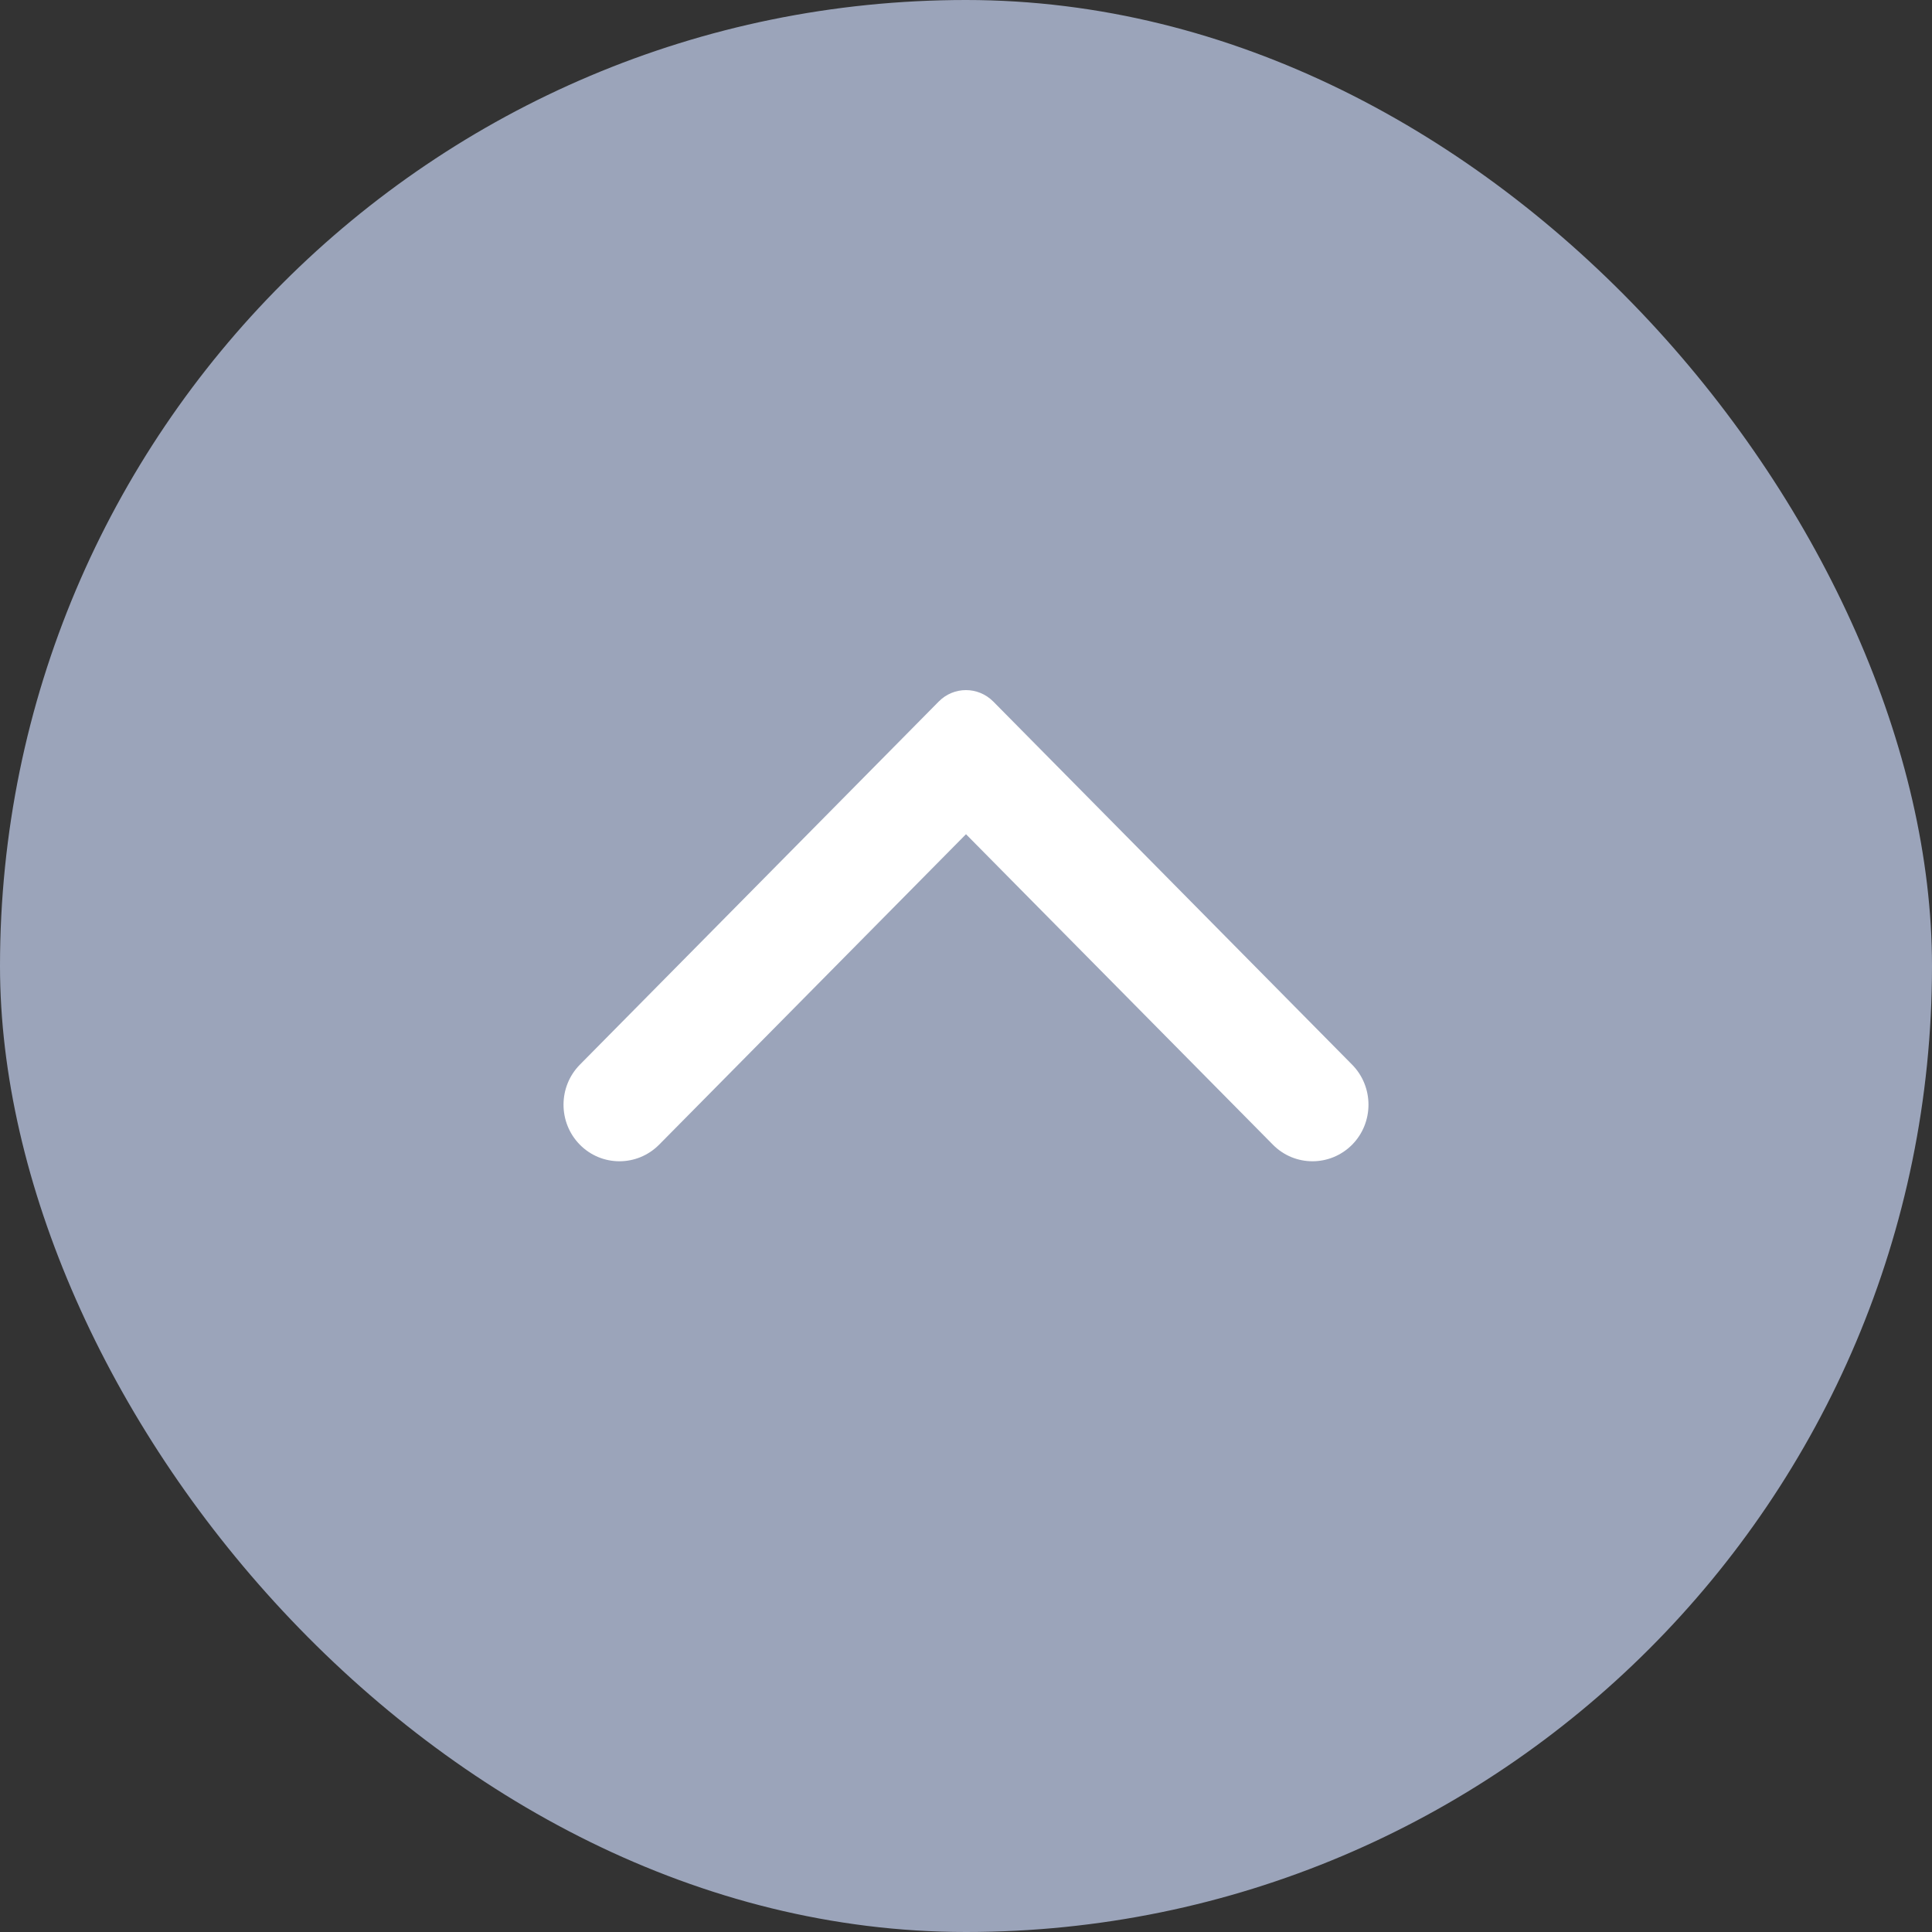 <svg width="14" height="14" viewBox="0 0 14 14" fill="none" xmlns="http://www.w3.org/2000/svg">
<rect x="0" y="0" width="14" height="14" fill="#333333" stroke="none"/>
<rect x="14" y="14" width="14" height="14" rx="7" transform="rotate(-180 14 14)" fill="#9BA4BA"/>
<path fill-rule="evenodd" clip-rule="evenodd" d="M6.802 5.084C6.911 4.973 7.088 4.973 7.198 5.084L9.798 7.715C9.956 7.875 9.956 8.135 9.798 8.295C9.639 8.455 9.382 8.455 9.224 8.295L7 6.045L4.776 8.295C4.617 8.455 4.36 8.455 4.202 8.295C4.044 8.135 4.044 7.875 4.202 7.715L6.802 5.084Z" fill="white"/>
</svg>
